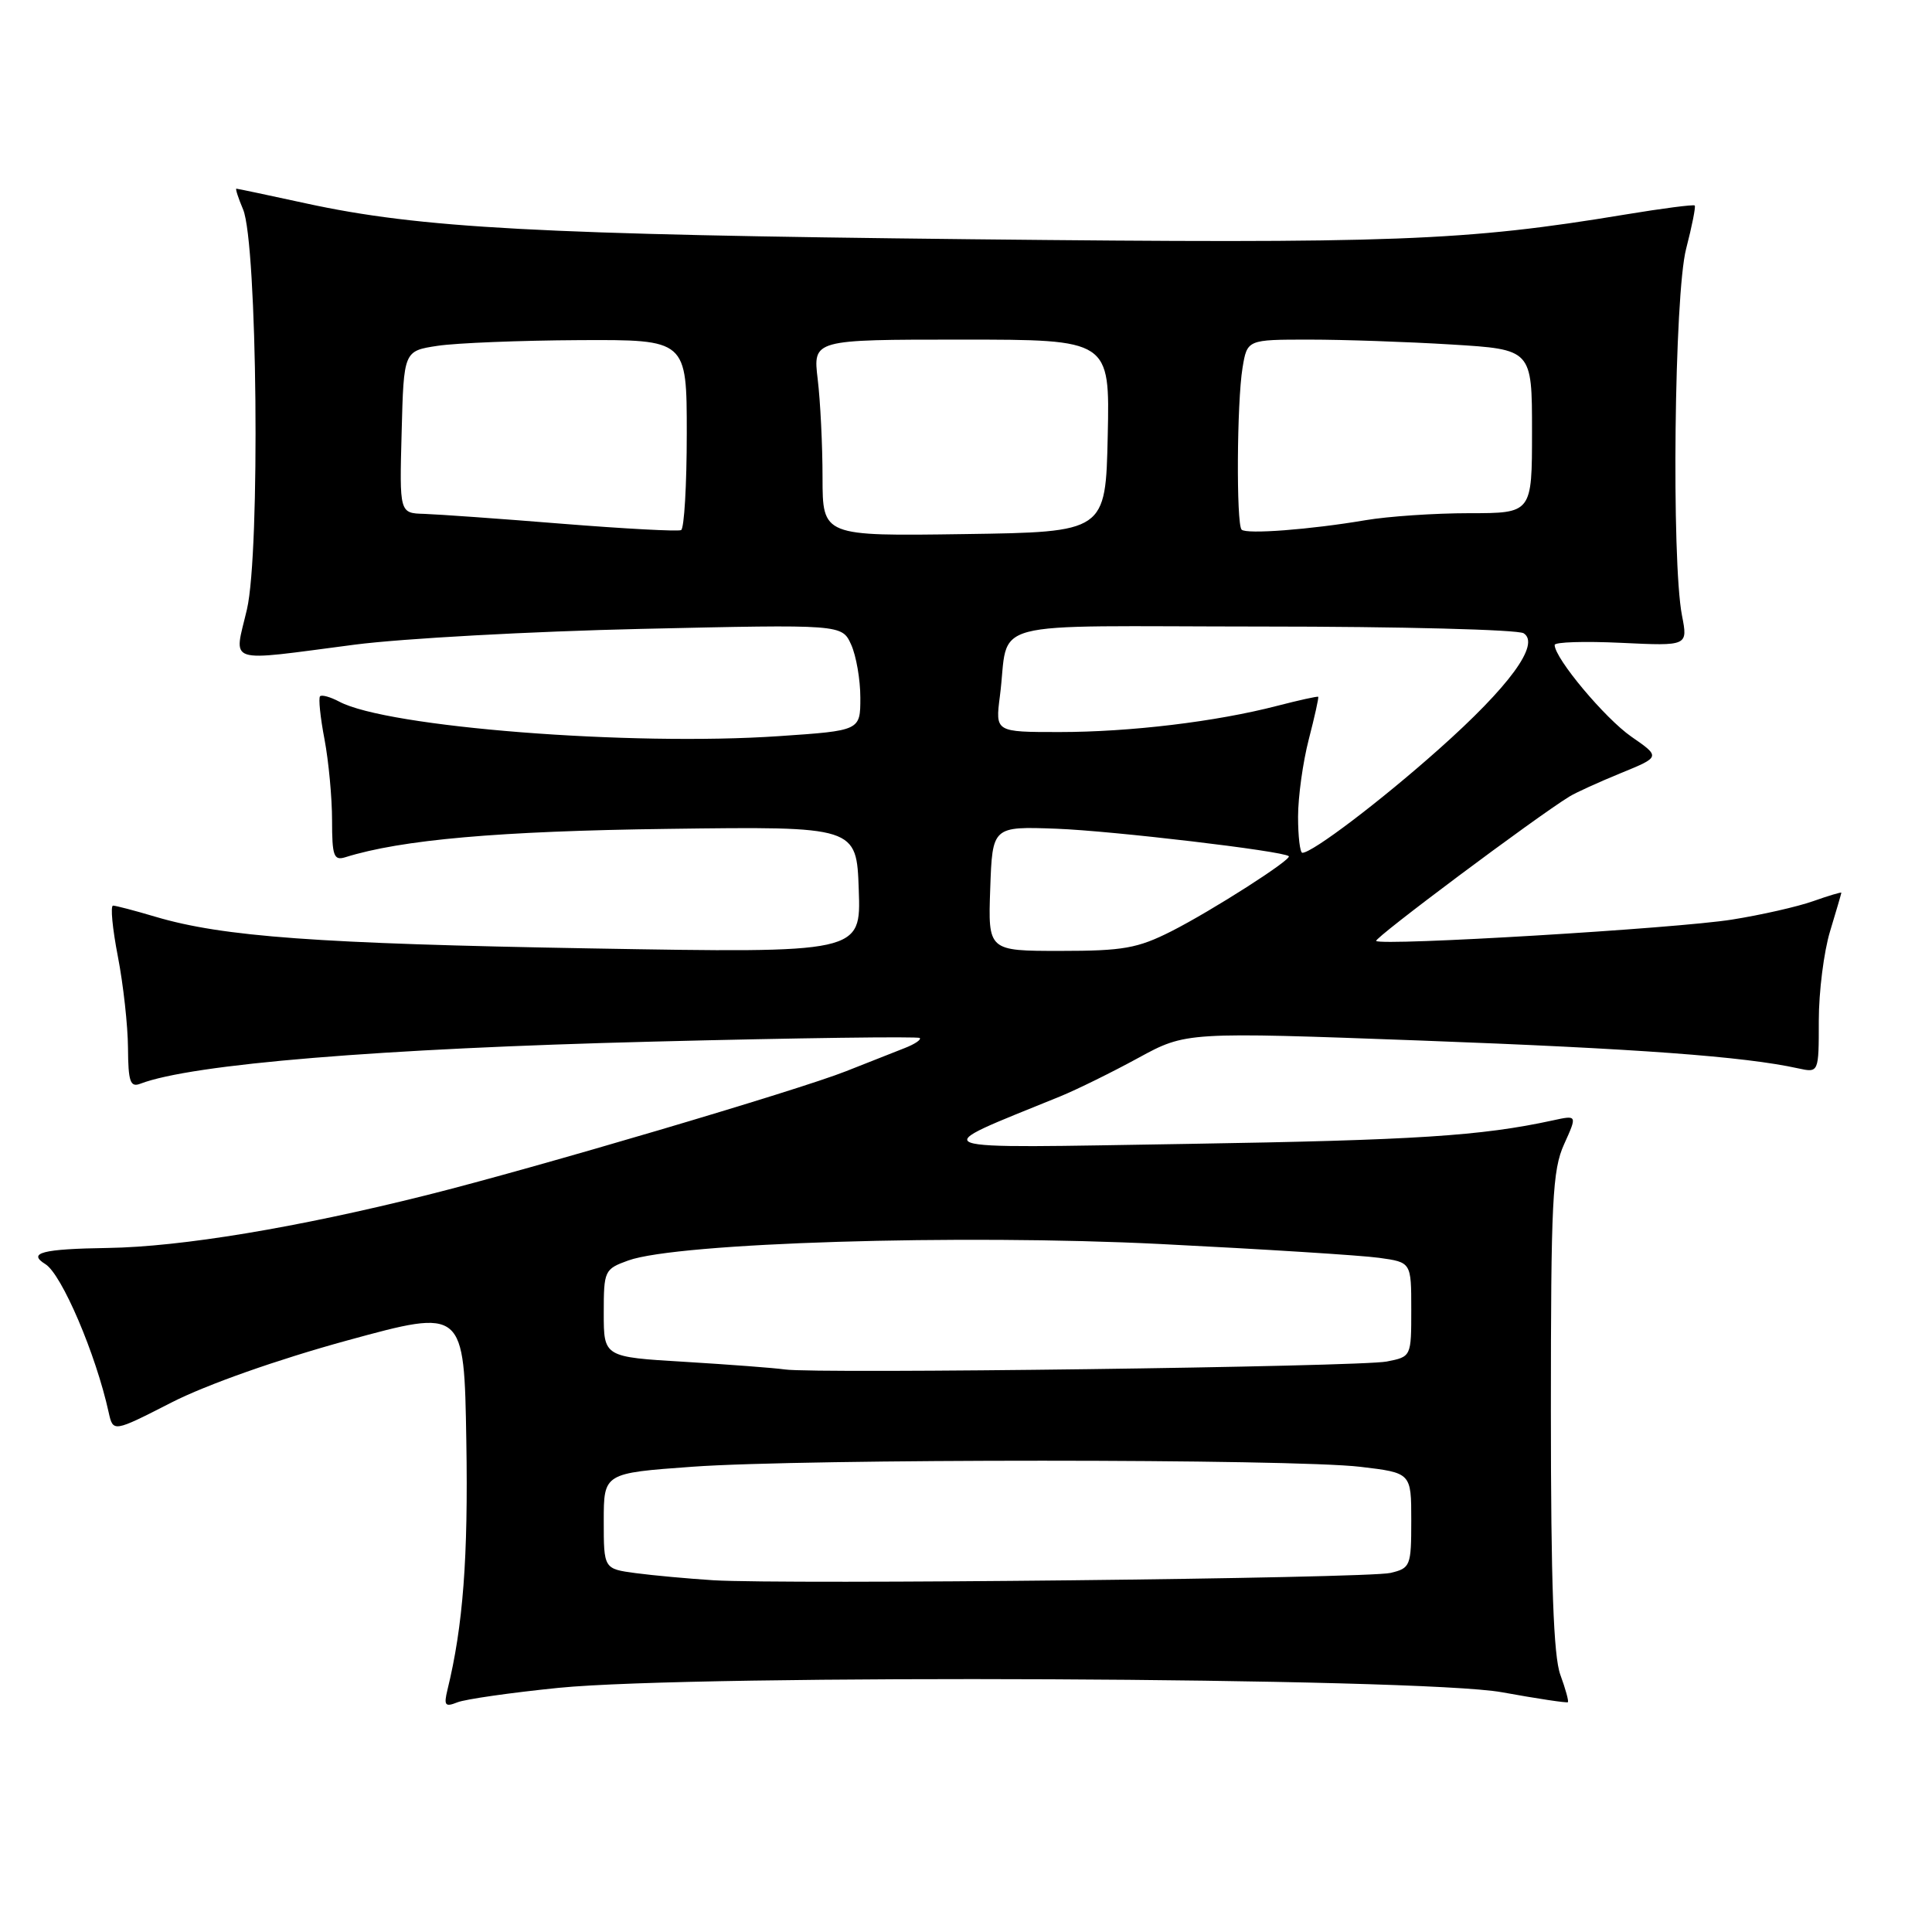 <?xml version="1.0" encoding="UTF-8" standalone="no"?>
<!DOCTYPE svg PUBLIC "-//W3C//DTD SVG 1.1//EN" "http://www.w3.org/Graphics/SVG/1.1/DTD/svg11.dtd" >
<svg xmlns="http://www.w3.org/2000/svg" xmlns:xlink="http://www.w3.org/1999/xlink" version="1.1" viewBox="0 0 256 256">
 <g >
 <path fill="currentColor"
d=" M 74.00 223.65 C 92.25 221.82 188.15 222.26 199.00 224.23 C 203.68 225.08 207.61 225.67 207.75 225.55 C 207.89 225.42 207.44 223.79 206.75 221.91 C 205.85 219.44 205.50 209.78 205.50 187.00 C 205.50 159.13 205.70 155.05 207.25 151.62 C 209.00 147.75 209.00 147.75 205.75 148.46 C 196.27 150.52 187.59 151.08 157.50 151.57 C 121.13 152.15 122.45 152.64 140.50 145.27 C 142.70 144.37 147.35 142.08 150.83 140.18 C 157.16 136.73 157.16 136.73 188.33 137.88 C 216.94 138.95 231.07 139.98 238.25 141.56 C 241.00 142.16 241.00 142.16 241.00 135.24 C 241.00 131.43 241.67 126.11 242.49 123.41 C 243.31 120.71 243.98 118.41 243.99 118.29 C 244.00 118.18 242.31 118.68 240.25 119.41 C 238.19 120.14 233.35 121.24 229.50 121.85 C 222.16 123.03 183.04 125.37 182.35 124.68 C 182.01 124.34 203.44 108.32 207.95 105.55 C 208.80 105.02 211.87 103.63 214.77 102.44 C 220.03 100.29 220.03 100.29 216.16 97.61 C 212.66 95.18 206.00 87.22 206.00 85.46 C 206.00 85.07 209.97 84.95 214.83 85.18 C 223.66 85.60 223.66 85.60 222.87 81.55 C 221.46 74.26 221.85 39.00 223.42 32.97 C 224.20 29.96 224.71 27.38 224.56 27.23 C 224.41 27.08 220.28 27.61 215.39 28.42 C 194.10 31.95 184.72 32.30 128.60 31.70 C 71.42 31.08 55.69 30.24 40.55 26.95 C 35.62 25.88 31.47 25.00 31.32 25.00 C 31.17 25.00 31.57 26.24 32.21 27.75 C 34.10 32.24 34.50 73.10 32.72 80.75 C 31.00 88.13 29.61 87.68 47.00 85.42 C 53.33 84.60 70.44 83.66 85.03 83.33 C 111.56 82.73 111.56 82.73 112.78 85.41 C 113.45 86.89 114.00 90.05 114.00 92.45 C 114.00 96.81 114.00 96.81 103.25 97.54 C 83.55 98.89 51.28 96.36 44.95 92.97 C 43.78 92.35 42.64 92.03 42.41 92.26 C 42.18 92.49 42.44 95.06 43.00 97.97 C 43.55 100.89 44.00 105.72 44.00 108.70 C 44.00 113.42 44.23 114.06 45.75 113.59 C 53.19 111.26 66.09 110.12 88.50 109.83 C 113.50 109.50 113.50 109.50 113.79 117.90 C 114.09 126.29 114.09 126.29 78.29 125.67 C 42.08 125.04 29.54 124.13 20.58 121.47 C 17.86 120.66 15.34 120.00 14.98 120.00 C 14.61 120.00 14.90 123.04 15.62 126.75 C 16.34 130.46 16.94 135.91 16.96 138.86 C 16.99 143.34 17.26 144.11 18.59 143.60 C 25.41 140.99 50.39 138.93 86.48 138.02 C 105.72 137.53 121.65 137.32 121.87 137.54 C 122.10 137.76 121.20 138.36 119.89 138.87 C 118.57 139.38 115.08 140.76 112.11 141.94 C 105.76 144.46 70.81 154.79 56.50 158.37 C 39.30 162.68 23.99 165.21 14.32 165.36 C 5.59 165.49 3.59 166.01 6.02 167.51 C 8.18 168.85 12.71 179.44 14.40 187.15 C 14.99 189.79 14.99 189.79 22.74 185.83 C 27.36 183.47 36.77 180.15 46.00 177.62 C 61.50 173.38 61.50 173.38 61.79 190.94 C 62.05 206.39 61.36 215.47 59.29 223.91 C 58.79 225.98 58.97 226.22 60.60 225.57 C 61.65 225.15 67.67 224.29 74.00 223.65 Z  M 94.50 209.39 C 91.20 209.18 86.59 208.76 84.25 208.45 C 80.00 207.88 80.00 207.88 80.00 201.54 C 80.00 195.20 80.00 195.20 91.75 194.35 C 106.53 193.28 171.22 193.29 180.25 194.36 C 187.00 195.16 187.00 195.16 187.00 201.46 C 187.00 207.51 186.89 207.79 184.25 208.42 C 181.22 209.15 104.08 209.98 94.50 209.39 Z  M 104.00 181.46 C 102.62 181.26 96.66 180.81 90.75 180.45 C 80.00 179.81 80.00 179.81 80.00 174.00 C 80.00 168.36 80.09 168.16 83.25 167.02 C 89.75 164.67 127.23 163.51 153.79 164.84 C 167.38 165.52 180.41 166.34 182.75 166.67 C 187.00 167.26 187.00 167.26 187.00 173.52 C 187.00 179.77 187.00 179.77 183.75 180.41 C 180.19 181.11 108.04 182.06 104.00 181.46 Z  M 131.21 117.75 C 131.50 109.50 131.50 109.50 140.00 109.81 C 147.38 110.09 170.02 112.76 170.77 113.45 C 171.22 113.87 160.59 120.67 155.21 123.40 C 150.73 125.66 148.82 126.00 140.49 126.00 C 130.92 126.00 130.92 126.00 131.21 117.75 Z  M 172.00 108.22 C 172.00 105.59 172.64 100.98 173.42 97.97 C 174.20 94.96 174.76 92.43 174.67 92.33 C 174.57 92.24 172.12 92.78 169.22 93.53 C 161.13 95.63 149.74 97.00 140.37 97.00 C 131.88 97.00 131.88 97.00 132.49 92.25 C 133.84 81.85 129.53 83.00 167.27 83.02 C 185.55 83.02 201.13 83.43 201.89 83.91 C 204.13 85.33 200.01 90.96 190.60 99.32 C 182.94 106.14 173.90 113.00 172.57 113.00 C 172.26 113.00 172.00 110.85 172.00 108.22 Z  M 74.50 69.40 C 66.25 68.73 58.02 68.15 56.22 68.09 C 52.93 68.00 52.93 68.00 53.22 57.25 C 53.50 46.50 53.50 46.50 58.00 45.82 C 60.48 45.45 68.91 45.11 76.75 45.07 C 91.00 45.00 91.00 45.00 91.00 57.44 C 91.00 64.28 90.66 70.04 90.25 70.24 C 89.84 70.44 82.75 70.06 74.50 69.40 Z  M 108.99 63.27 C 108.99 59.00 108.70 53.14 108.35 50.25 C 107.72 45.00 107.72 45.00 127.39 45.00 C 147.06 45.00 147.06 45.00 146.78 57.75 C 146.50 70.50 146.50 70.50 127.75 70.77 C 109.00 71.04 109.00 71.04 108.99 63.27 Z  M 164.52 70.18 C 163.80 69.46 163.89 53.30 164.64 48.75 C 165.26 45.00 165.26 45.00 173.48 45.00 C 177.99 45.00 186.48 45.29 192.34 45.65 C 203.00 46.30 203.00 46.30 203.00 57.15 C 203.00 68.00 203.00 68.00 194.68 68.00 C 190.11 68.00 183.92 68.42 180.93 68.93 C 173.62 70.17 165.15 70.82 164.52 70.18 Z "/>
</g>
</svg>